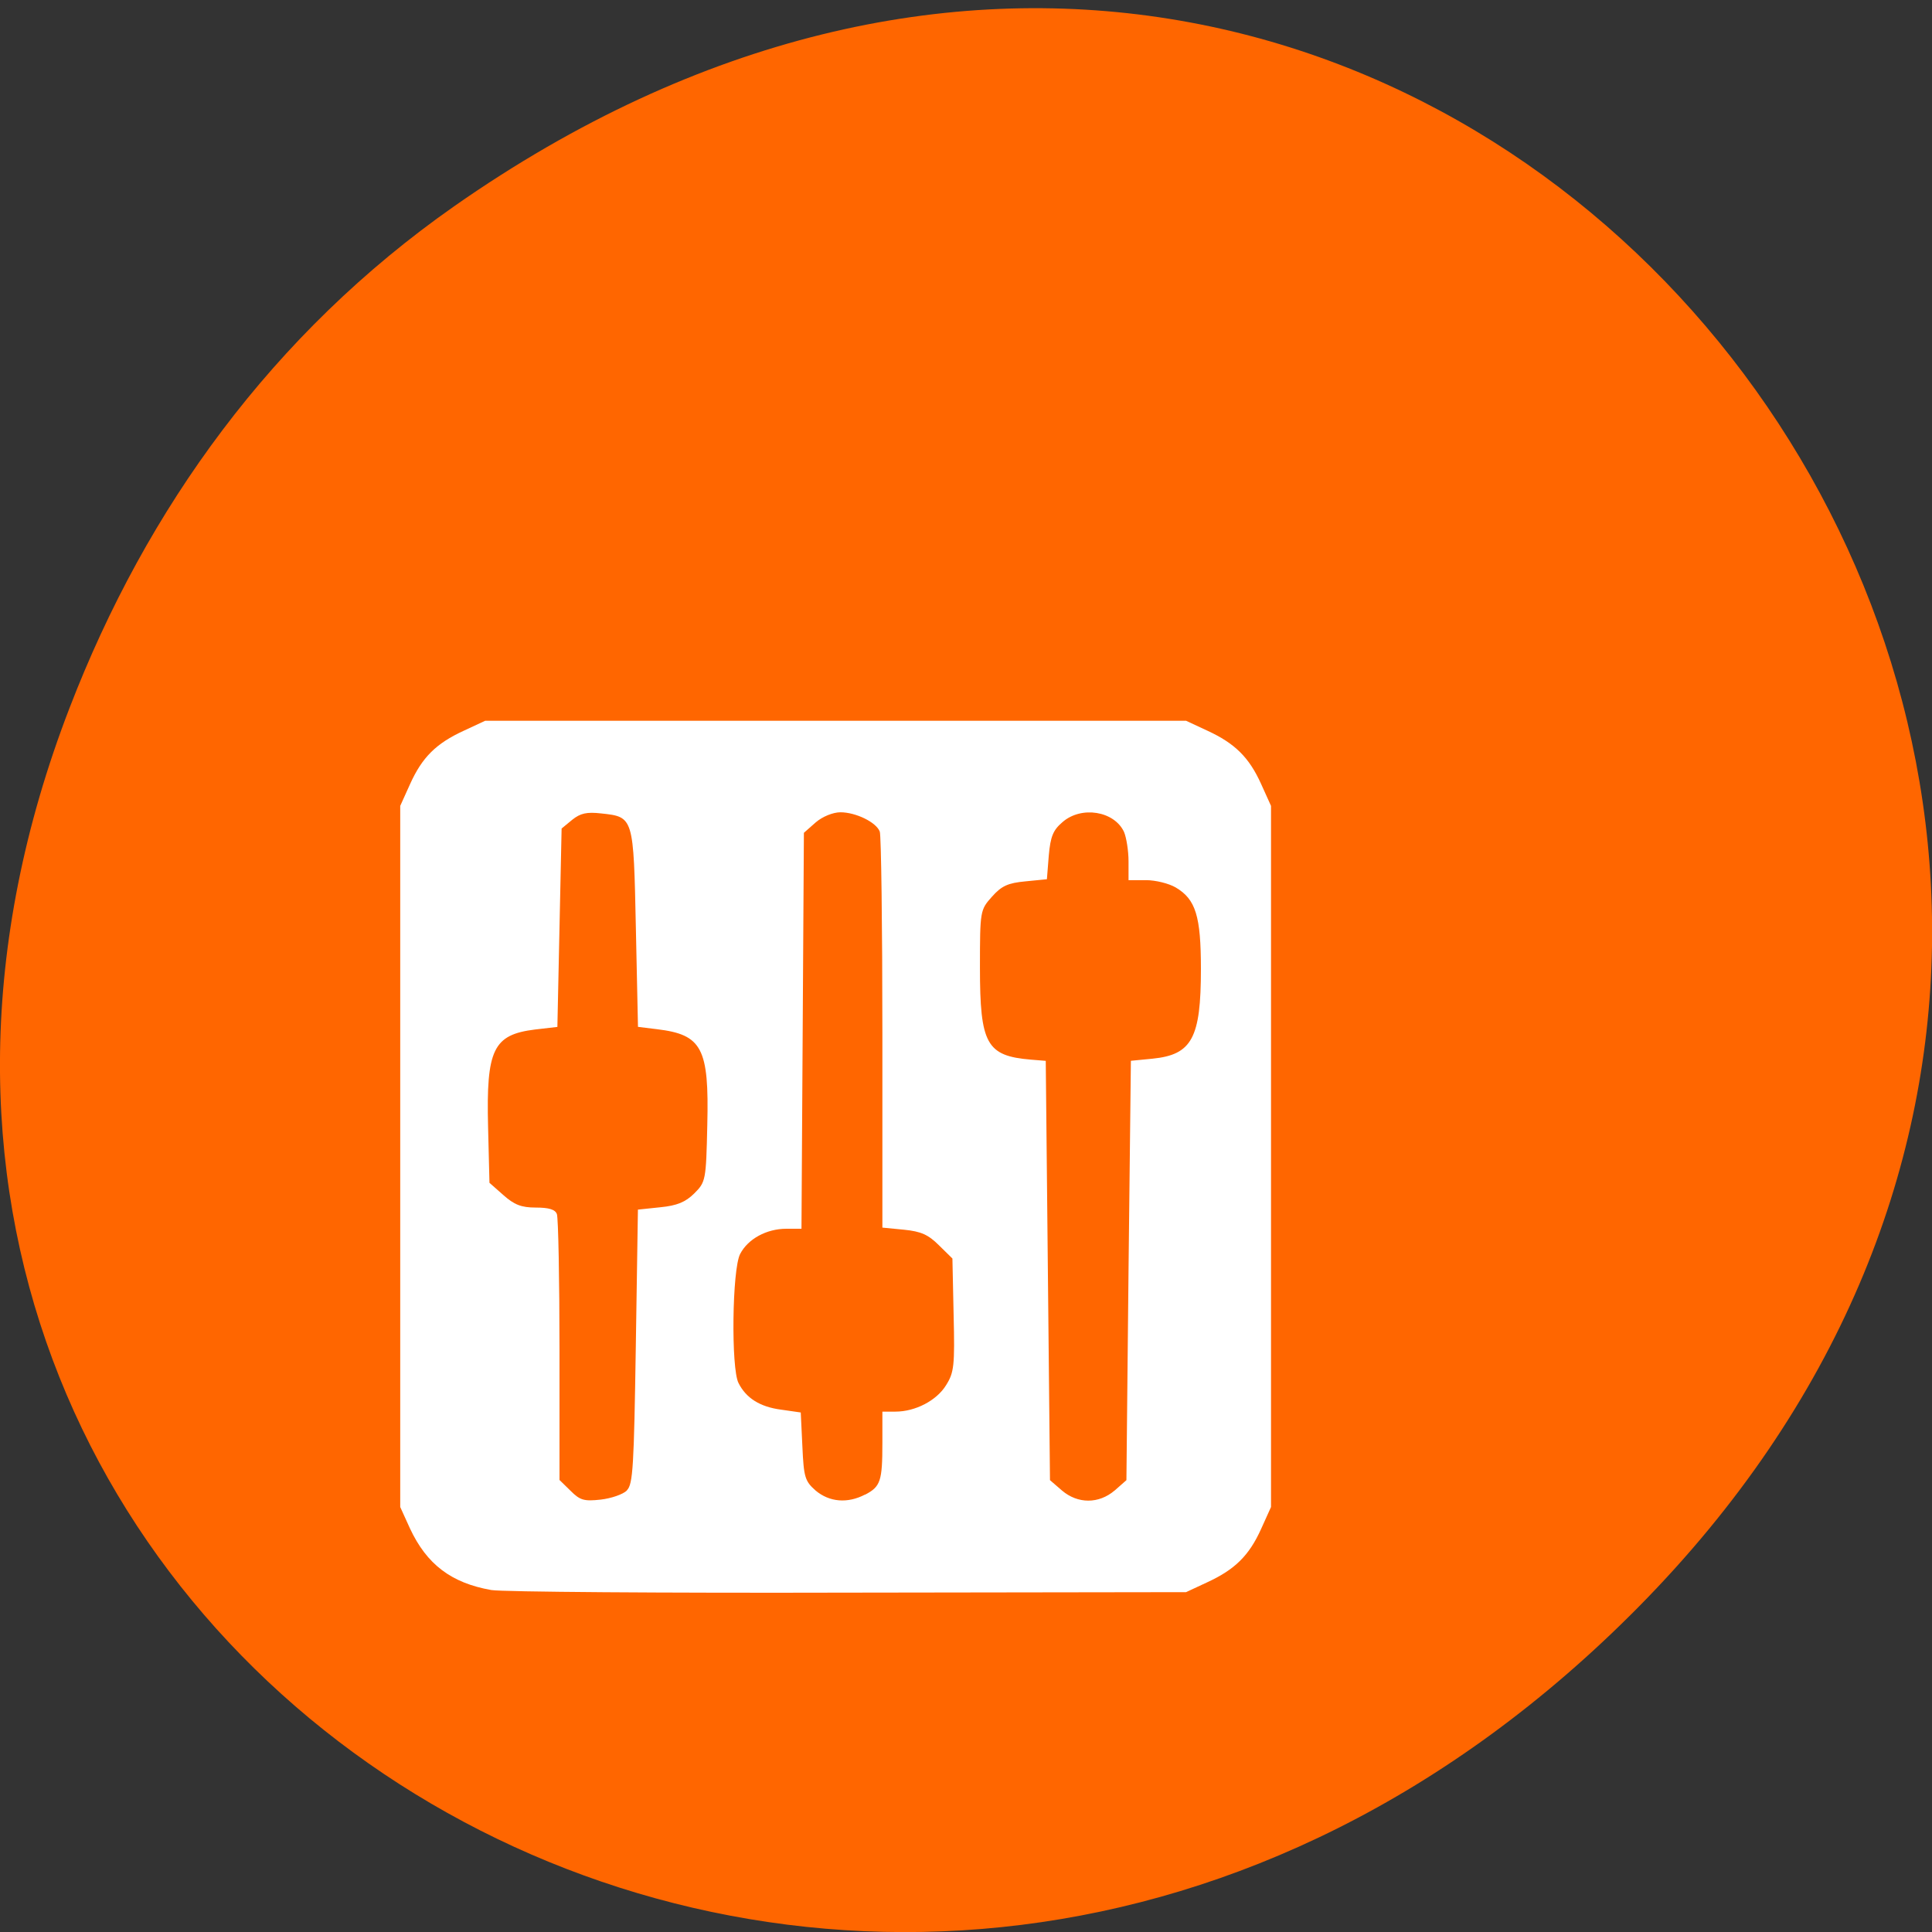<svg xmlns="http://www.w3.org/2000/svg" viewBox="0 0 32 32"><rect x="0" y="0" width="32" height="32" fill="#333333" stroke="none"/><path d="m 7.52 3.418 c 16.367 -11.457 32.953 9.703 19.617 23.2 c -12.566 12.719 -32.09 0.93 -25.984 -14.895 c 1.273 -3.305 3.363 -6.199 6.367 -8.305" fill="#f60"/><path d="m 8.137 26.336 c -0.664 -0.117 -1.07 -0.426 -1.348 -1.023 l -0.16 -0.352 v -11.613 l 0.164 -0.363 c 0.199 -0.441 0.43 -0.672 0.891 -0.883 l 0.352 -0.164 h 11.609 l 0.352 0.164 c 0.457 0.211 0.691 0.441 0.891 0.883 l 0.164 0.363 v 11.613 l -0.164 0.363 c -0.199 0.441 -0.434 0.672 -0.891 0.883 l -0.352 0.164 l -5.594 0.008 c -3.078 0.008 -5.738 -0.012 -5.914 -0.043 m 2.246 -1.652 c 0.102 -0.098 0.117 -0.402 0.148 -2.383 l 0.035 -2.266 l 0.371 -0.039 c 0.277 -0.027 0.418 -0.086 0.563 -0.23 c 0.188 -0.188 0.195 -0.215 0.215 -1.133 c 0.031 -1.273 -0.086 -1.496 -0.832 -1.586 l -0.316 -0.039 l -0.035 -1.637 c -0.039 -1.844 -0.035 -1.84 -0.574 -1.898 c -0.238 -0.027 -0.344 -0.004 -0.48 0.105 l -0.176 0.145 l -0.035 1.641 l -0.035 1.645 l -0.371 0.043 c -0.691 0.086 -0.809 0.328 -0.777 1.609 l 0.023 0.93 l 0.23 0.203 c 0.18 0.16 0.297 0.207 0.535 0.207 c 0.219 0 0.324 0.031 0.352 0.109 c 0.023 0.063 0.043 1.078 0.043 2.258 v 2.145 l 0.184 0.18 c 0.156 0.156 0.223 0.176 0.5 0.145 c 0.172 -0.02 0.367 -0.086 0.434 -0.152 m 3.945 0.07 c 0.254 -0.133 0.285 -0.223 0.285 -0.855 v -0.52 h 0.215 c 0.332 0 0.684 -0.184 0.84 -0.438 c 0.133 -0.211 0.145 -0.324 0.125 -1.164 l -0.02 -0.934 l -0.223 -0.219 c -0.176 -0.176 -0.297 -0.23 -0.578 -0.258 l -0.359 -0.035 v -3.223 c 0 -1.773 -0.02 -3.273 -0.043 -3.336 c -0.059 -0.156 -0.398 -0.32 -0.652 -0.32 c -0.121 0 -0.297 0.07 -0.41 0.168 l -0.195 0.172 l -0.02 3.277 l -0.02 3.281 h -0.25 c -0.328 0 -0.637 0.168 -0.766 0.418 c -0.133 0.254 -0.152 1.895 -0.027 2.137 c 0.125 0.25 0.355 0.395 0.703 0.441 l 0.328 0.047 l 0.027 0.563 c 0.023 0.512 0.043 0.574 0.219 0.73 c 0.227 0.191 0.527 0.219 0.82 0.066 m 4.133 -0.066 l 0.195 -0.172 l 0.035 -3.473 l 0.039 -3.473 l 0.359 -0.035 c 0.652 -0.066 0.801 -0.34 0.801 -1.484 c 0 -0.879 -0.086 -1.156 -0.418 -1.352 c -0.113 -0.066 -0.332 -0.121 -0.492 -0.121 h -0.289 v -0.313 c 0 -0.172 -0.035 -0.391 -0.074 -0.484 c -0.16 -0.348 -0.707 -0.438 -1.02 -0.164 c -0.156 0.133 -0.199 0.238 -0.227 0.555 l -0.031 0.391 l -0.355 0.035 c -0.289 0.027 -0.395 0.074 -0.555 0.254 c -0.195 0.219 -0.199 0.23 -0.199 1.176 c 0 1.266 0.109 1.461 0.844 1.523 l 0.246 0.02 l 0.07 6.945 l 0.199 0.172 c 0.262 0.223 0.609 0.223 0.871 0" fill="#fff"/></svg>